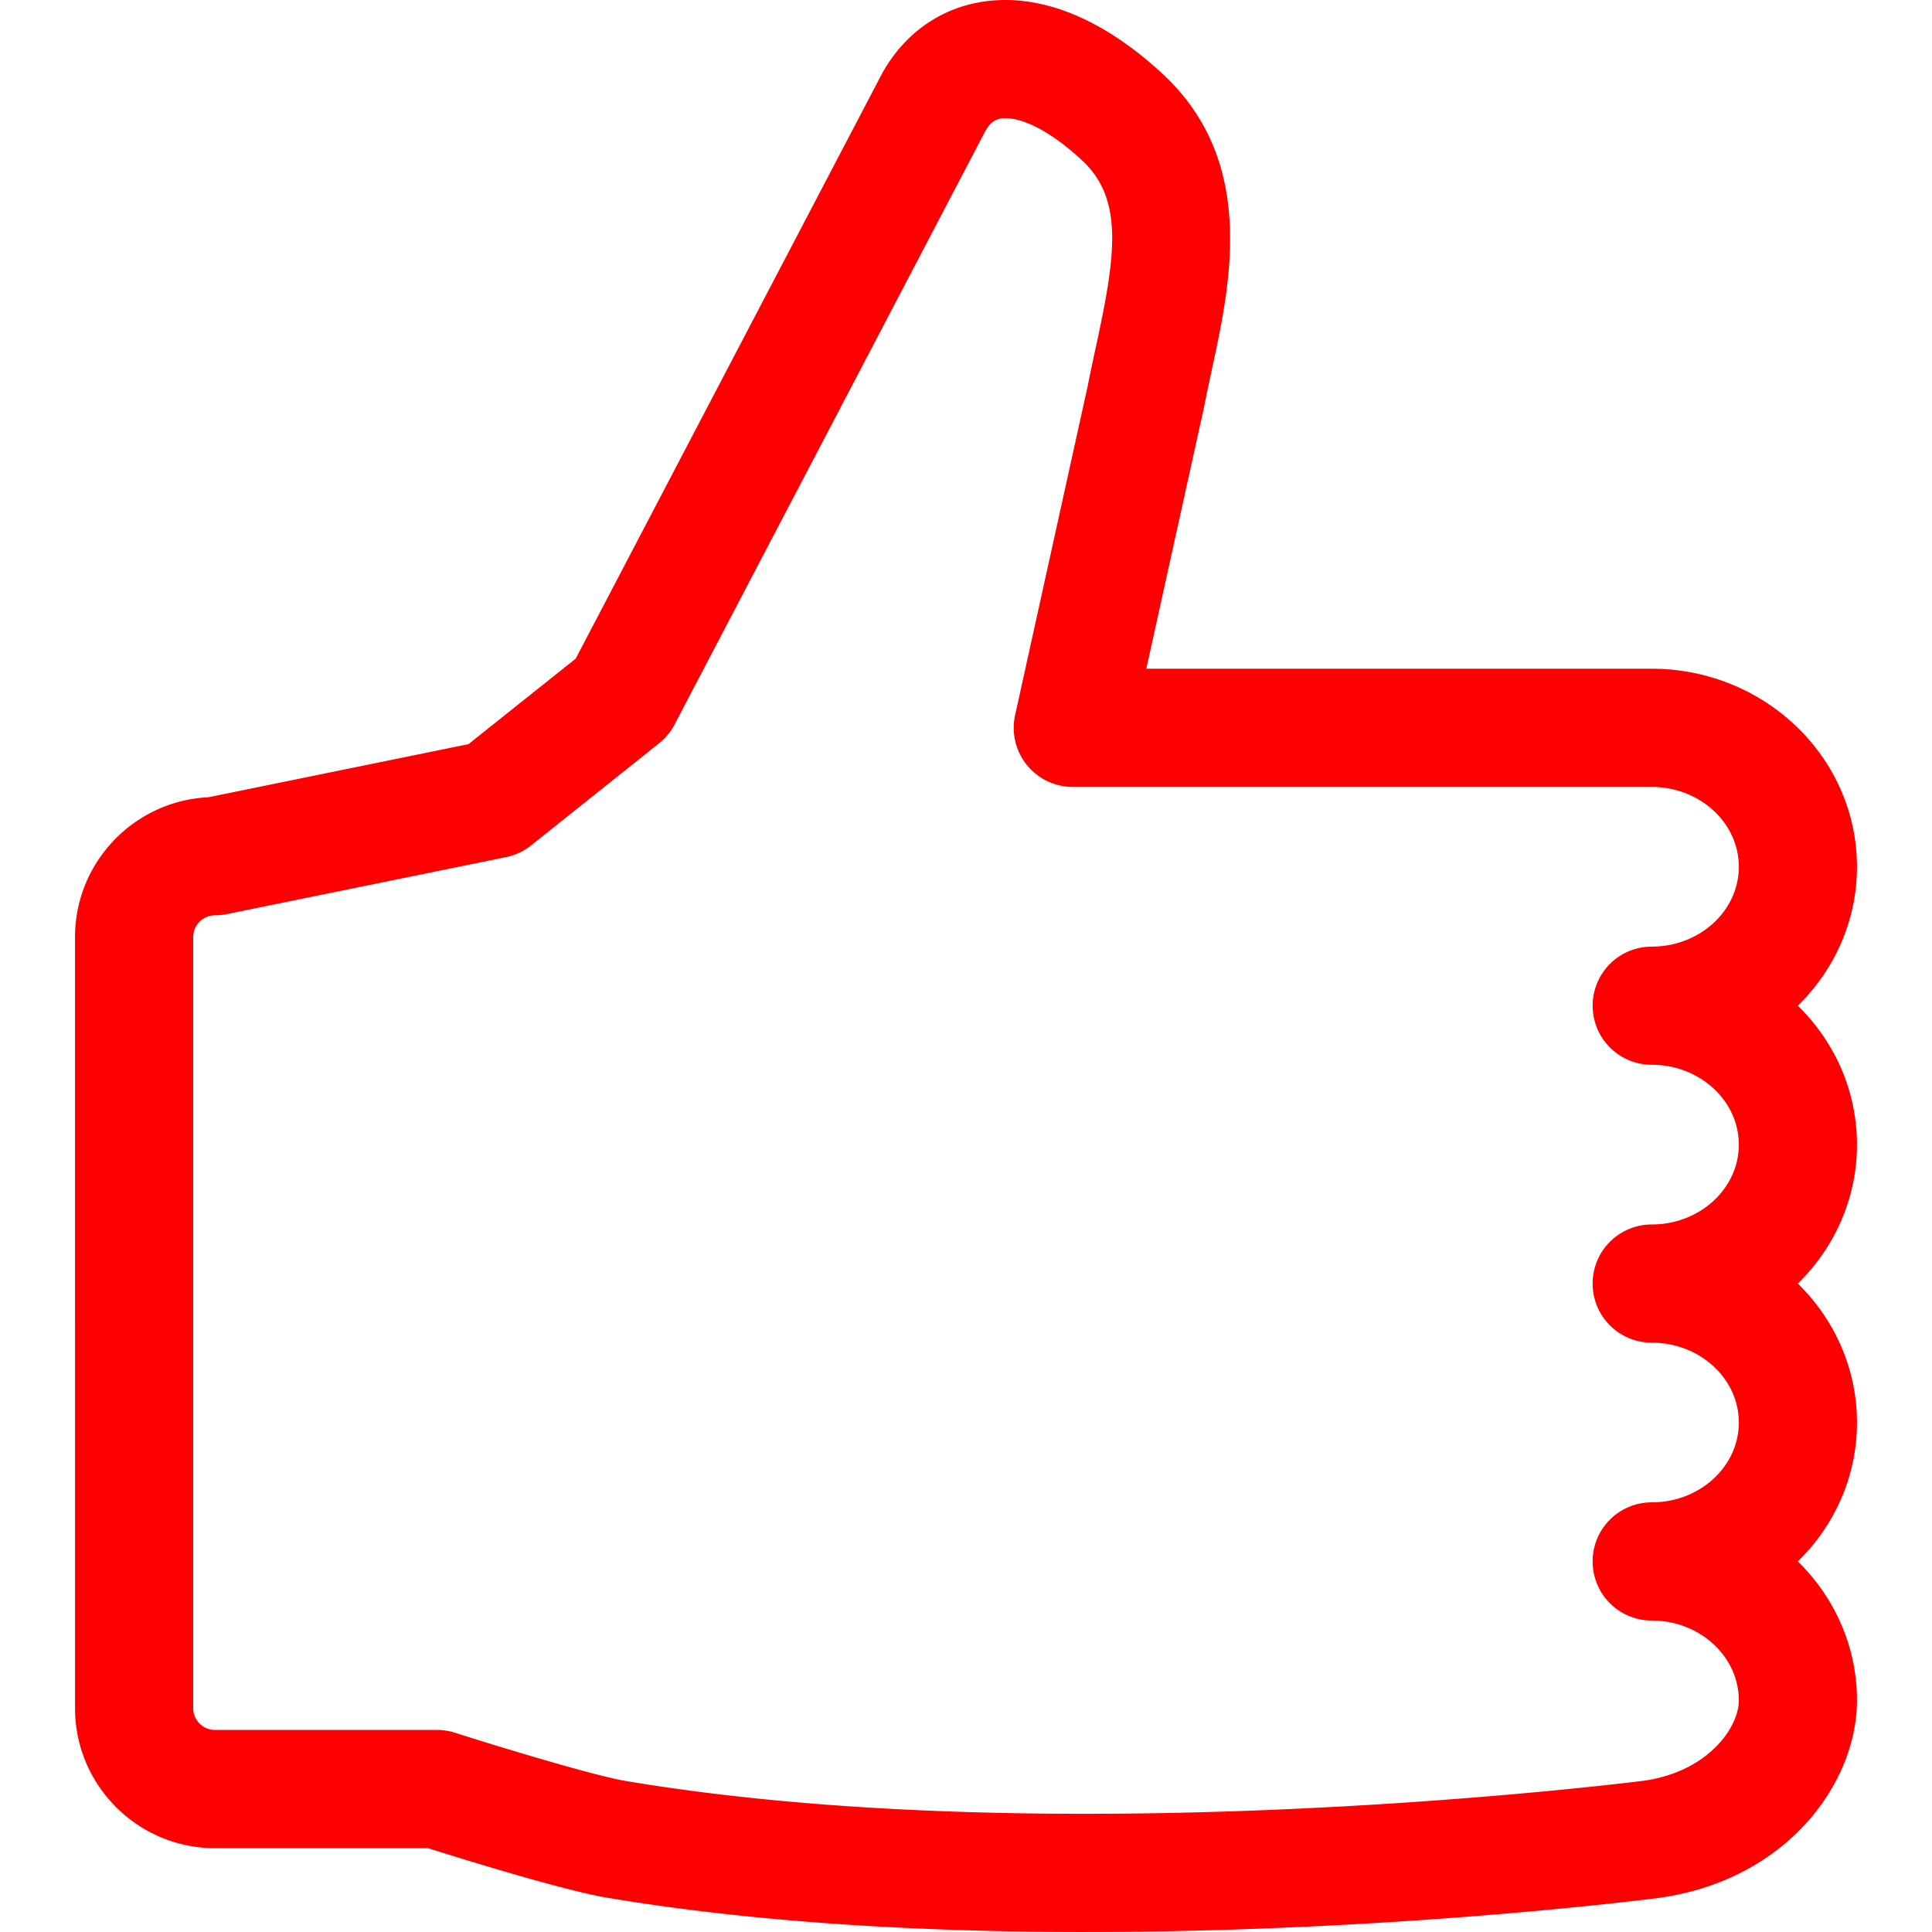 <?xml version="1.0" standalone="no"?><!DOCTYPE svg PUBLIC "-//W3C//DTD SVG 1.1//EN" "http://www.w3.org/Graphics/SVG/1.1/DTD/svg11.dtd"><svg t="1502008635980" class="icon" style="" viewBox="0 0 1024 1024" version="1.1" xmlns="http://www.w3.org/2000/svg" p-id="11171" xmlns:xlink="http://www.w3.org/1999/xlink" width="128" height="128"><defs><style type="text/css"></style></defs><path d="M575.032 1023.992h-0.032c-96.151 0-181.439-6.12-253.502-18.224-22.84-3.832-77.351-20.736-94.647-26.208H113.931c-40.896 0-74.167-33.272-74.167-74.183V496.7c0-39.712 31.344-72.247 70.591-74.119l137.951-28.168 56.824-45.32L466.08 41.712C479.472 15.336 503.896 0 532.92 0c26.912 0 55.688 13.544 83.303 39.168 50 46.456 36.088 110.663 25.904 157.519-1.44 6.776-2.904 13.48-4.168 20.048l-30.4 137.711h267.862c60 0 108.807 47.096 108.807 104.967 0 28.656-11.952 54.664-31.344 73.623 19.392 18.96 31.344 44.984 31.344 73.655 0 28.664-11.984 54.664-31.344 73.623 19.36 18.96 31.344 44.984 31.344 73.663 0 28.656-11.952 54.648-31.344 73.607 19.392 18.96 31.344 44.992 31.344 73.671 0 43.4-36.576 94.807-104.343 104.583-6.136 0.84-142.127 18.152-304.854 18.152zM532.92 62.632c-3.76 0-7.704 0.944-11.192 7.8L357.537 383.989a31.336 31.336 0 0 1-8.208 9.952l-67.855 54.136a31.376 31.376 0 0 1-13.256 6.208l-148.007 30.208a31.824 31.824 0 0 1-6.272 0.624c-6.36 0-11.544 5.2-11.544 11.576v408.669c0 6.36 5.184 11.552 11.544 11.552h117.775c3.216 0 6.448 0.496 9.52 1.504 19.064 6.088 72.503 22.536 90.623 25.568 68.687 11.52 150.495 17.368 243.15 17.368 158.535 0 295.054-17.368 296.43-17.552 34.096-4.92 50.176-28.32 50.176-42.536 0-23.36-20.704-42.352-46.168-42.352a31.304 31.304 0 0 1-31.32-31.32 31.296 31.296 0 0 1 31.32-31.312c25.472 0 46.168-18.96 46.168-42.296 0-23.36-20.704-42.352-46.168-42.352a31.296 31.296 0 0 1-31.32-31.312 31.304 31.304 0 0 1 31.32-31.32c25.472 0 46.168-18.992 46.168-42.304 0-23.352-20.704-42.344-46.168-42.344a31.312 31.312 0 1 1 0-62.624c25.472 0 46.168-18.976 46.168-42.312 0-23.352-20.704-42.336-46.168-42.336H568.608a31.256 31.256 0 0 1-24.4-11.704 31.232 31.232 0 0 1-6.176-26.36l38.592-174.935c1.192-6.224 2.752-13.4 4.312-20.64 10.272-47.424 14.888-77.711-7.344-98.383-21.8-20.24-35.688-22.432-40.672-22.432z" fill="#FE0002" p-id="11172"></path></svg>
